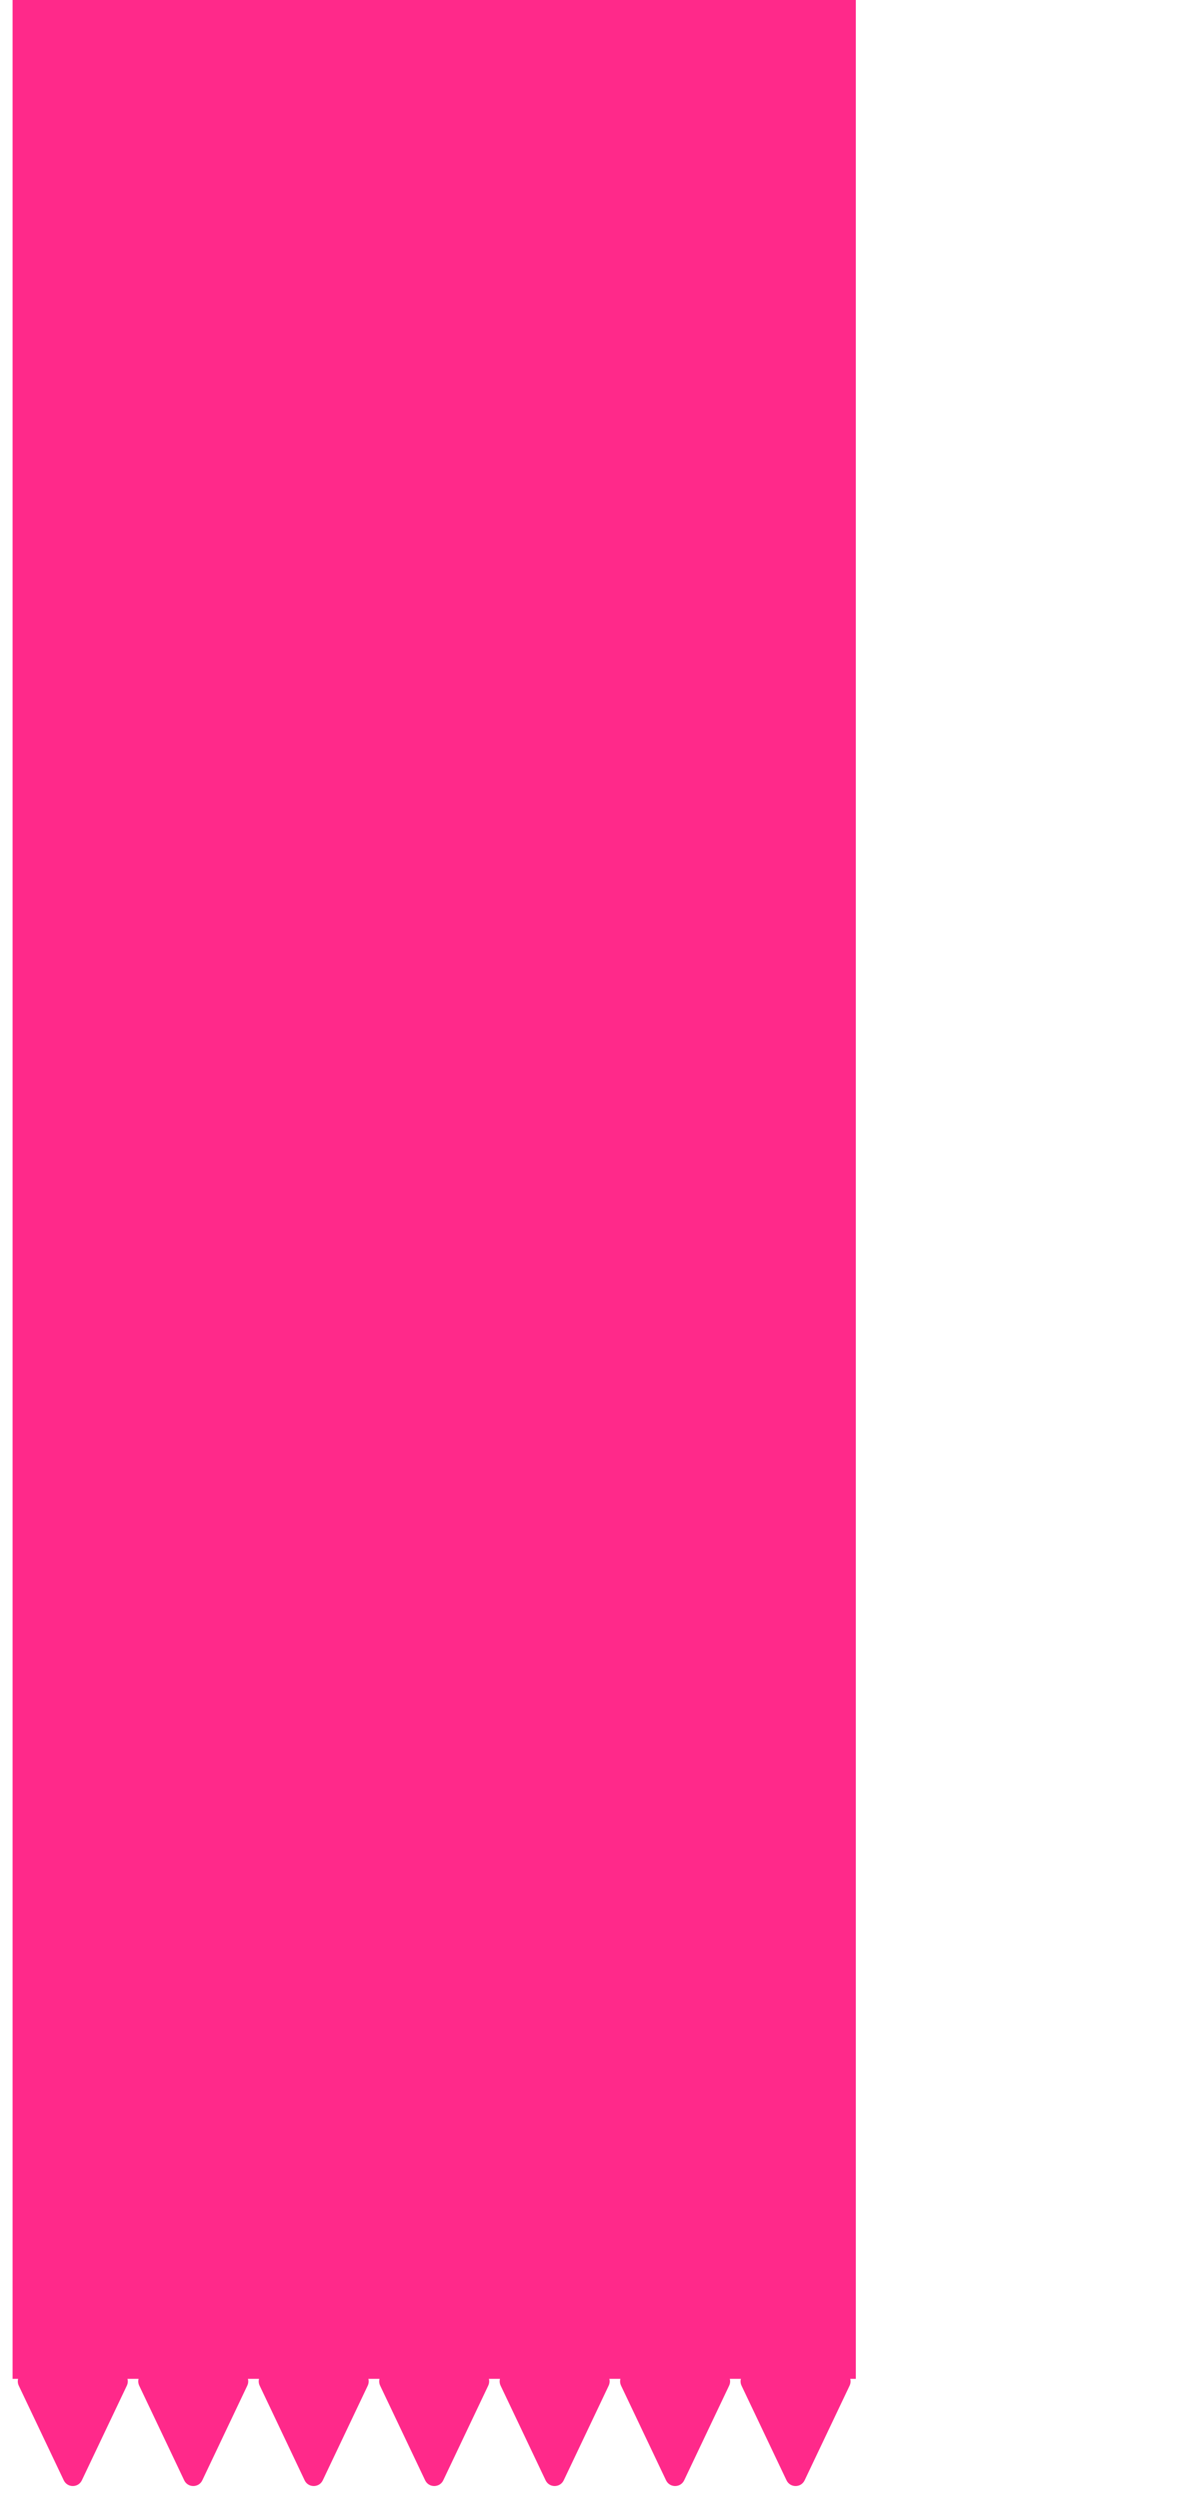 <svg width="160" height="332" viewBox="0 0 160 332" fill="none" xmlns="http://www.w3.org/2000/svg">
<rect x="113.73" y="315.94" width="112.058" height="526.941" transform="rotate(-180 113.73 315.94)" fill="#FF298A"/>
<path d="M106.929 329.415C106.447 330.43 105.002 330.43 104.52 329.415L98.544 316.847C98.123 315.962 98.768 314.94 99.749 314.94L111.7 314.94C112.68 314.94 113.326 315.962 112.905 316.847L106.929 329.415Z" fill="#FF298A"/>
<path d="M58.906 329.415C58.423 330.43 56.979 330.43 56.496 329.415L50.52 316.847C50.099 315.962 50.745 314.94 51.725 314.94L63.677 314.94C64.657 314.94 65.302 315.962 64.881 316.847L58.906 329.415Z" fill="#FF298A"/>
<path d="M90.921 329.415C90.439 330.43 88.994 330.43 88.512 329.415L82.536 316.847C82.115 315.962 82.761 314.94 83.741 314.94L95.692 314.94C96.672 314.94 97.318 315.962 96.897 316.847L90.921 329.415Z" fill="#FF298A"/>
<path d="M42.894 329.415C42.411 330.43 40.967 330.43 40.484 329.415L34.509 316.847C34.088 315.962 34.733 314.94 35.714 314.94L47.665 314.94C48.645 314.94 49.291 315.962 48.87 316.847L42.894 329.415Z" fill="#FF298A"/>
<path d="M74.913 329.415C74.431 330.43 72.987 330.43 72.504 329.415L66.528 316.847C66.107 315.962 66.753 314.94 67.733 314.94L79.684 314.94C80.665 314.94 81.31 315.962 80.889 316.847L74.913 329.415Z" fill="#FF298A"/>
<path d="M26.886 329.415C26.404 330.43 24.959 330.43 24.477 329.415L18.501 316.847C18.08 315.962 18.726 314.94 19.706 314.94L31.657 314.94C32.637 314.94 33.283 315.962 32.862 316.847L26.886 329.415Z" fill="#FF298A"/>
<path d="M10.878 329.415C10.396 330.43 8.951 330.43 8.469 329.415L2.493 316.847C2.072 315.962 2.718 314.94 3.698 314.94L15.649 314.94C16.629 314.94 17.275 315.962 16.854 316.847L10.878 329.415Z" fill="#FF298A"/>
</svg>
